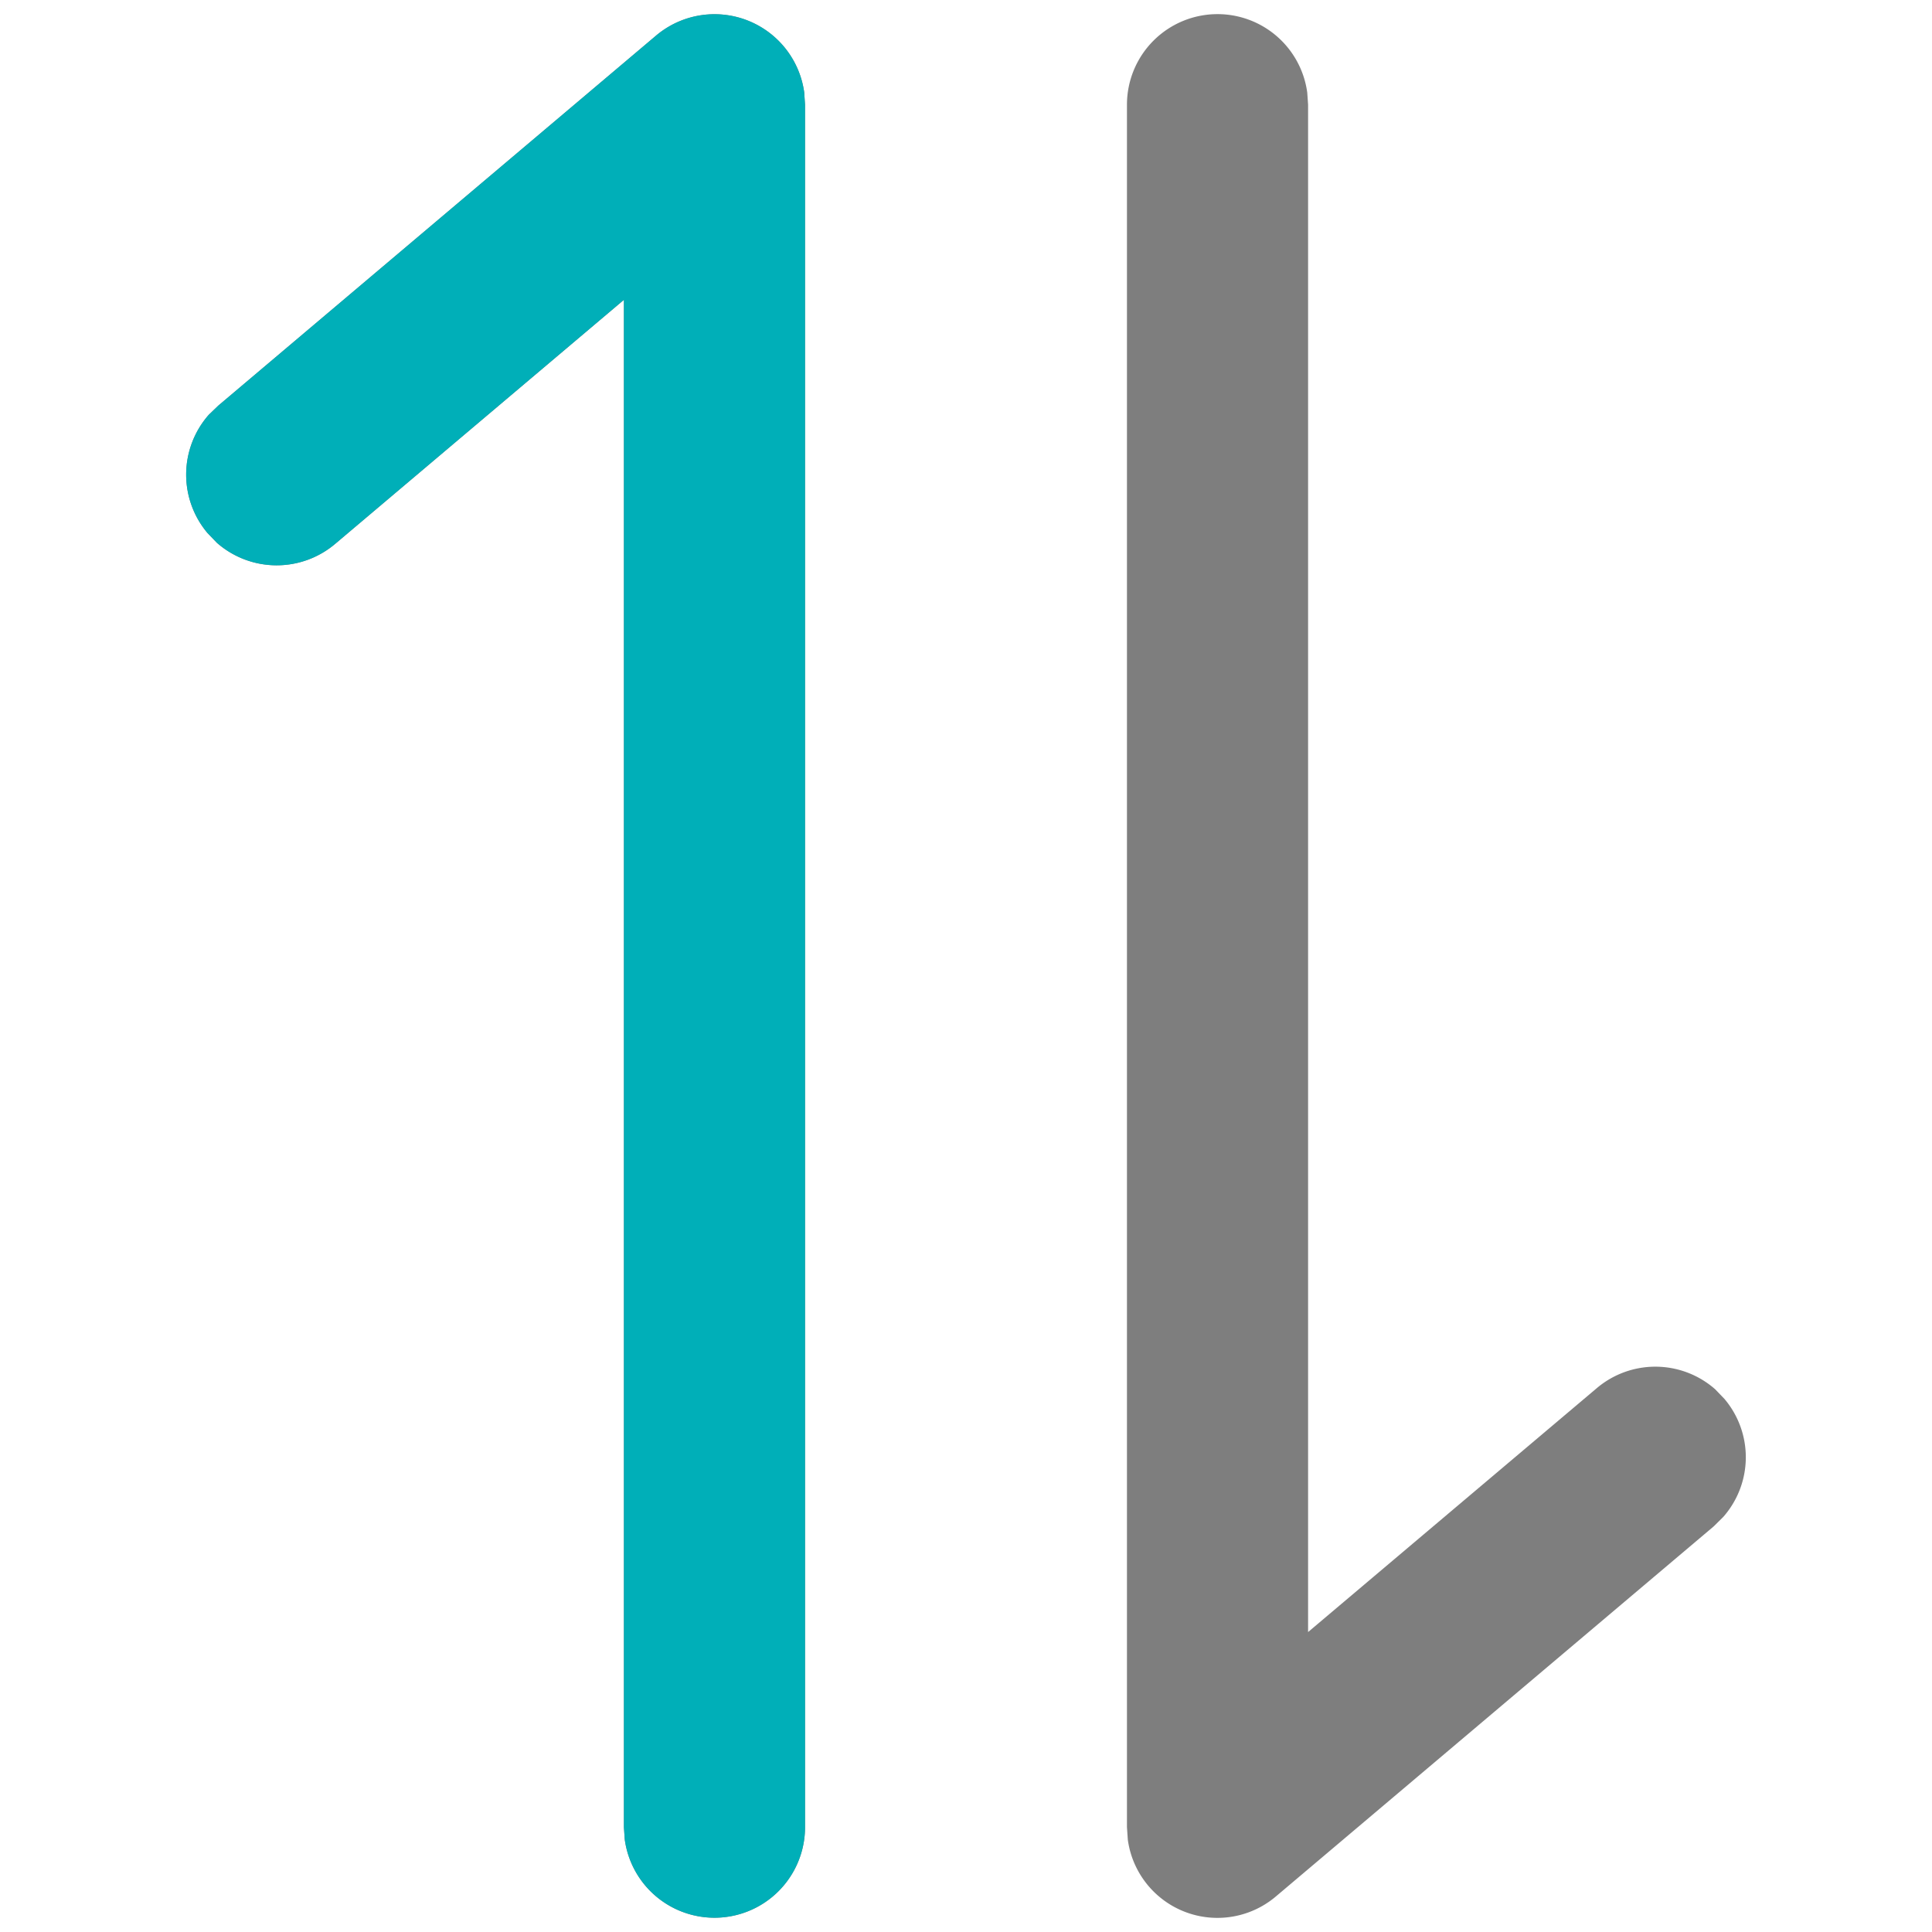<svg width="16" height="16" viewBox="0 0 16 16" fill="none" xmlns="http://www.w3.org/2000/svg">
    <g clip-path="url(#81855zrbia)">
        <path d="M10.083.117a.75.75 0 0 1 .743.649l.007.1v12.65l2.391-2.02a.75.75 0 0 1 .98.009l.077.08a.748.748 0 0 1-.01.978l-.079.078-3.625 3.064a.749.749 0 0 1-1.227-.47l-.007-.103V.867a.75.75 0 0 1 .75-.75zM6.66.764l.007.104v14.264a.75.75 0 0 1-1.493.102l-.007-.101V2.483l-2.39 2.02a.75.75 0 0 1-.981-.008l-.077-.08a.75.75 0 0 1 .01-.98l.079-.076L5.433.295A.75.75 0 0 1 6.66.764z" fill="#7E7E7E"/>
        <path d="m6.66.764.007.104v14.264a.75.75 0 0 1-1.493.102l-.007-.101V2.483l-2.39 2.02a.75.75 0 0 1-.981-.008l-.077-.08a.75.75 0 0 1 .01-.98l.079-.076L5.433.295A.75.75 0 0 1 6.66.764z" fill="#00AFB8"/>
    </g>
    <defs>
        <clipPath id="81855zrbia">
            <path fill="#fff" d="M0 0h16v16H0z"/>
        </clipPath>
    </defs>
</svg>
